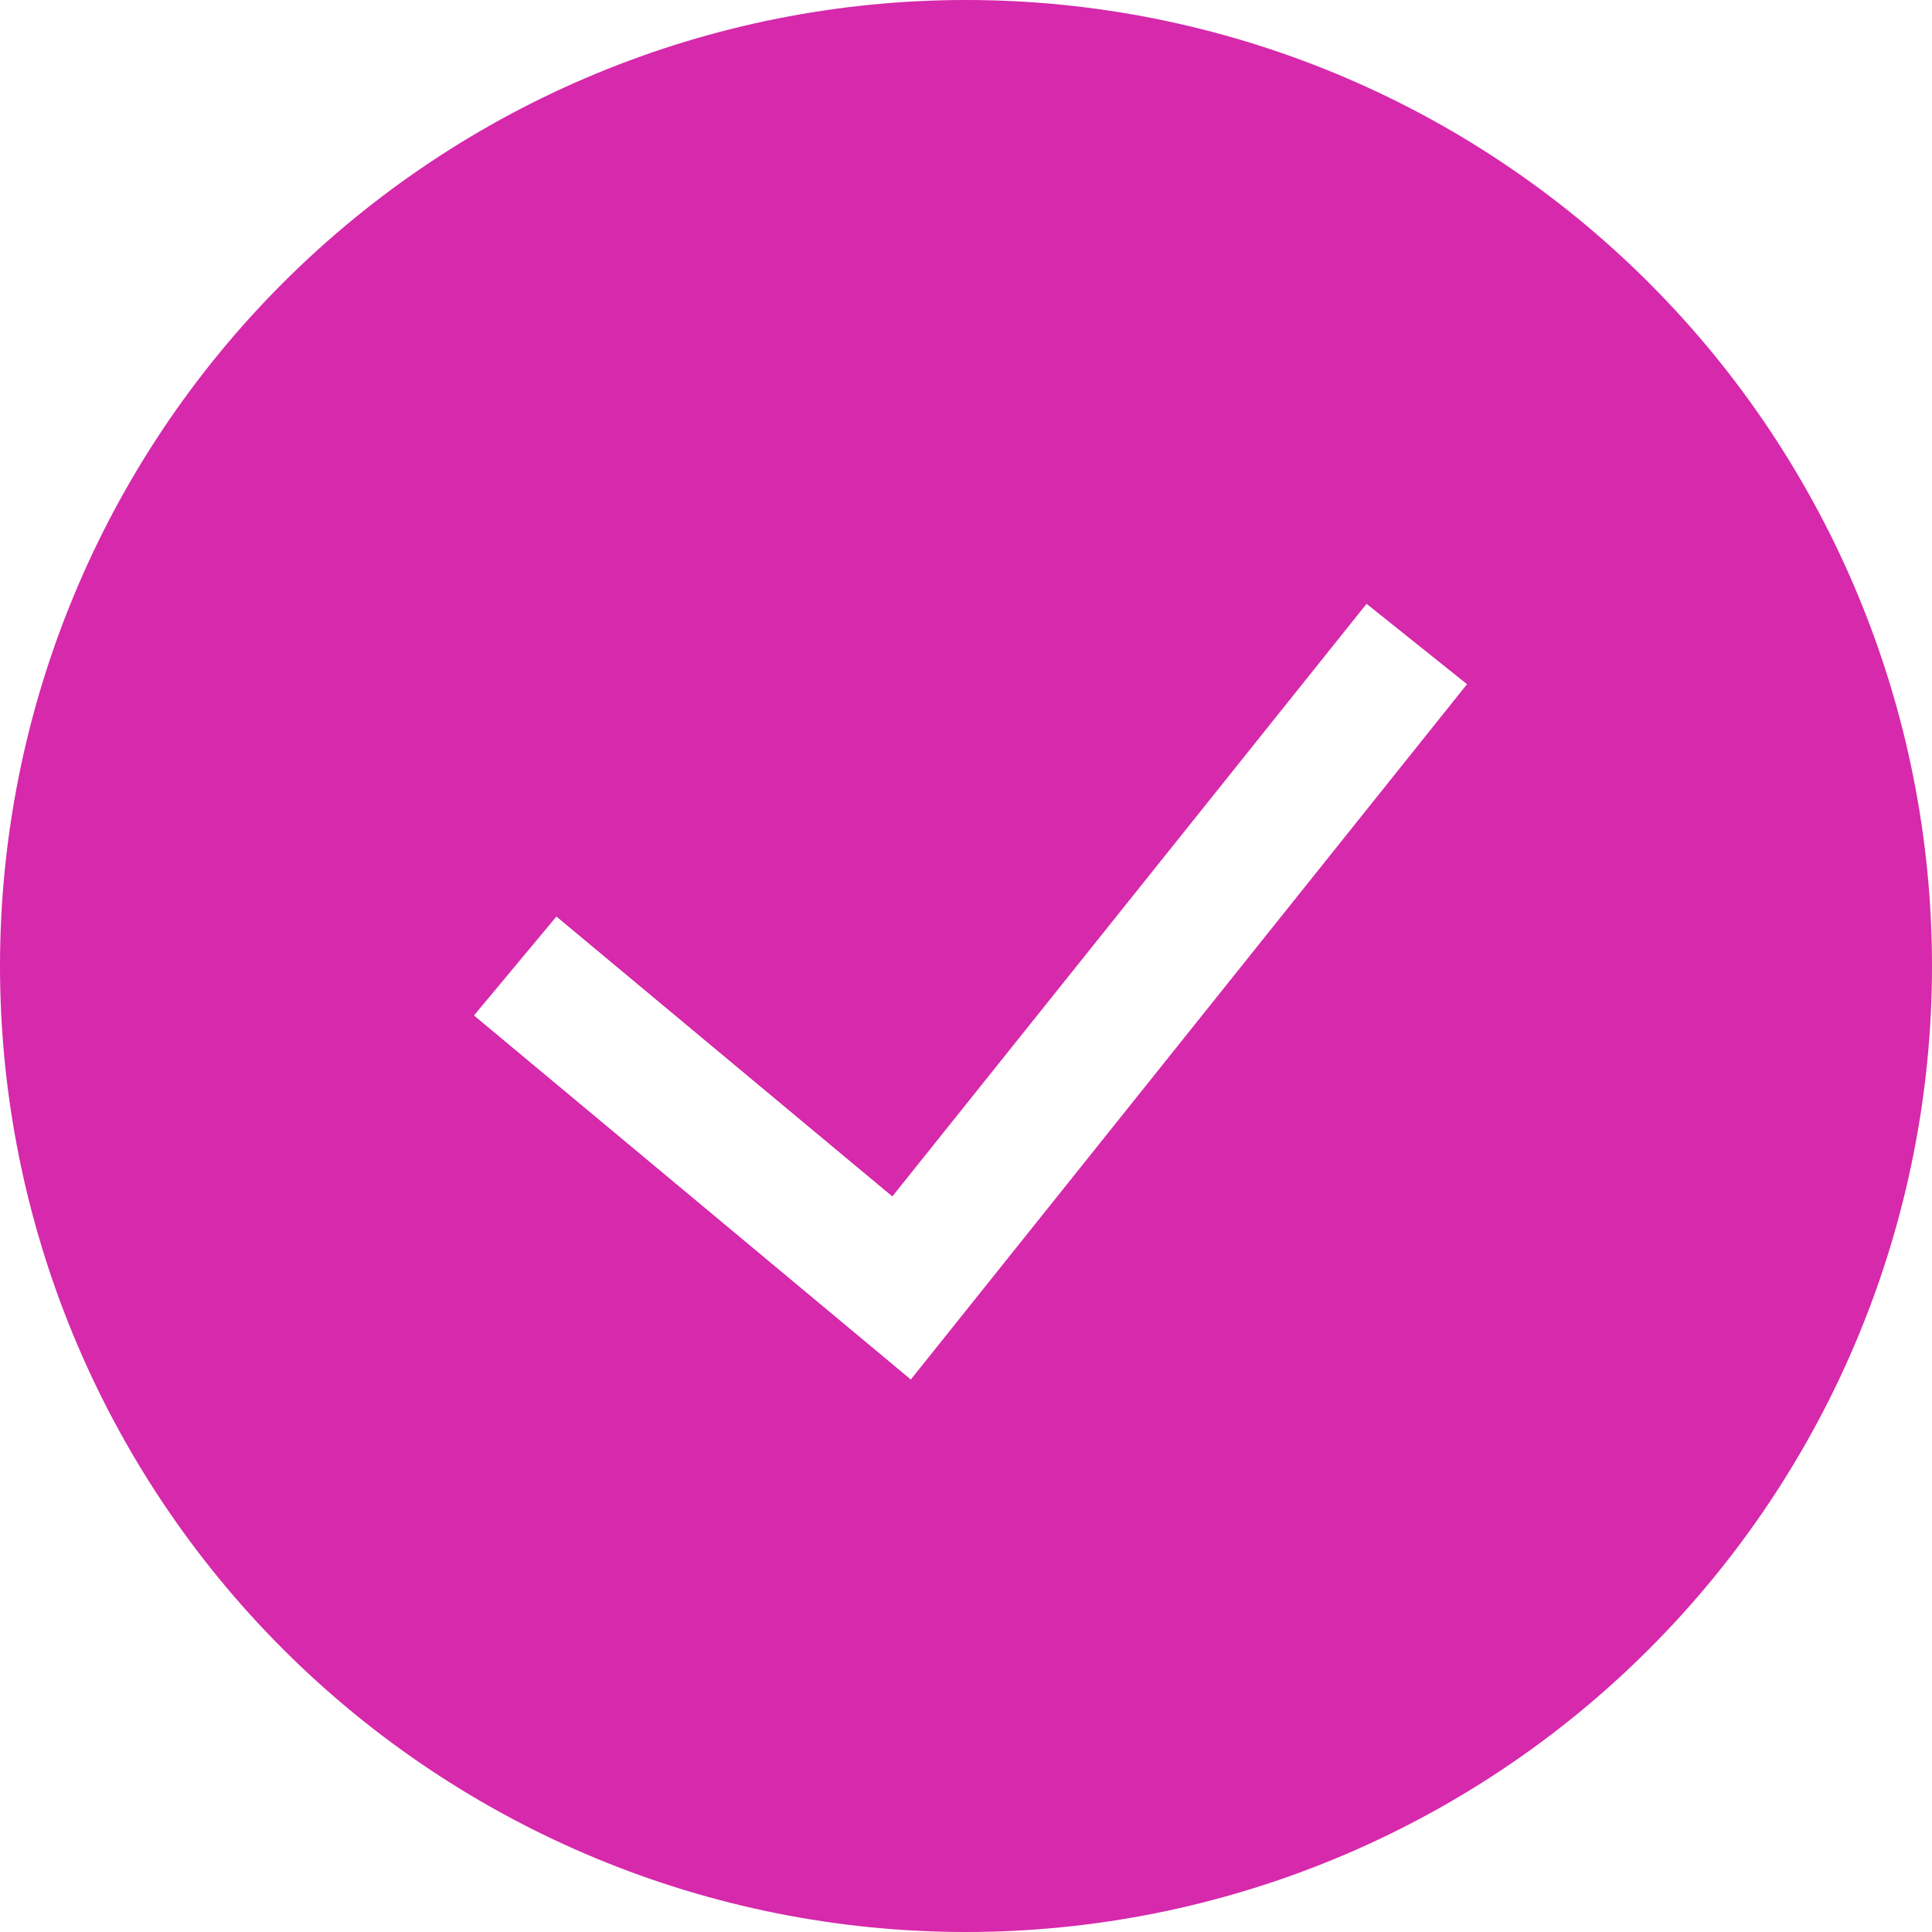 <svg width="103" height="103" viewBox="0 0 103 103" fill="none" xmlns="http://www.w3.org/2000/svg">
<g clip-path="url(#clip0_101_2)">
<path fill-rule="evenodd" clip-rule="evenodd" d="M0 51.5C0 37.841 5.426 24.742 15.084 15.084C24.742 5.426 37.841 0 51.5 0C65.159 0 78.258 5.426 87.916 15.084C97.574 24.742 103 37.841 103 51.5C103 65.159 97.574 78.258 87.916 87.916C78.258 97.574 65.159 103 51.5 103C37.841 103 24.742 97.574 15.084 87.916C5.426 78.258 0 65.159 0 51.5H0ZM48.561 73.542L78.211 36.476L72.855 32.191L47.572 63.785L29.664 48.863L25.269 54.137L48.561 73.549V73.542Z" fill="#D629AB"/>
</g>
<defs>
<clipPath id="clip0_101_2">
<rect width="103" height="103" fill="white"/>
</clipPath>
</defs>
</svg>
